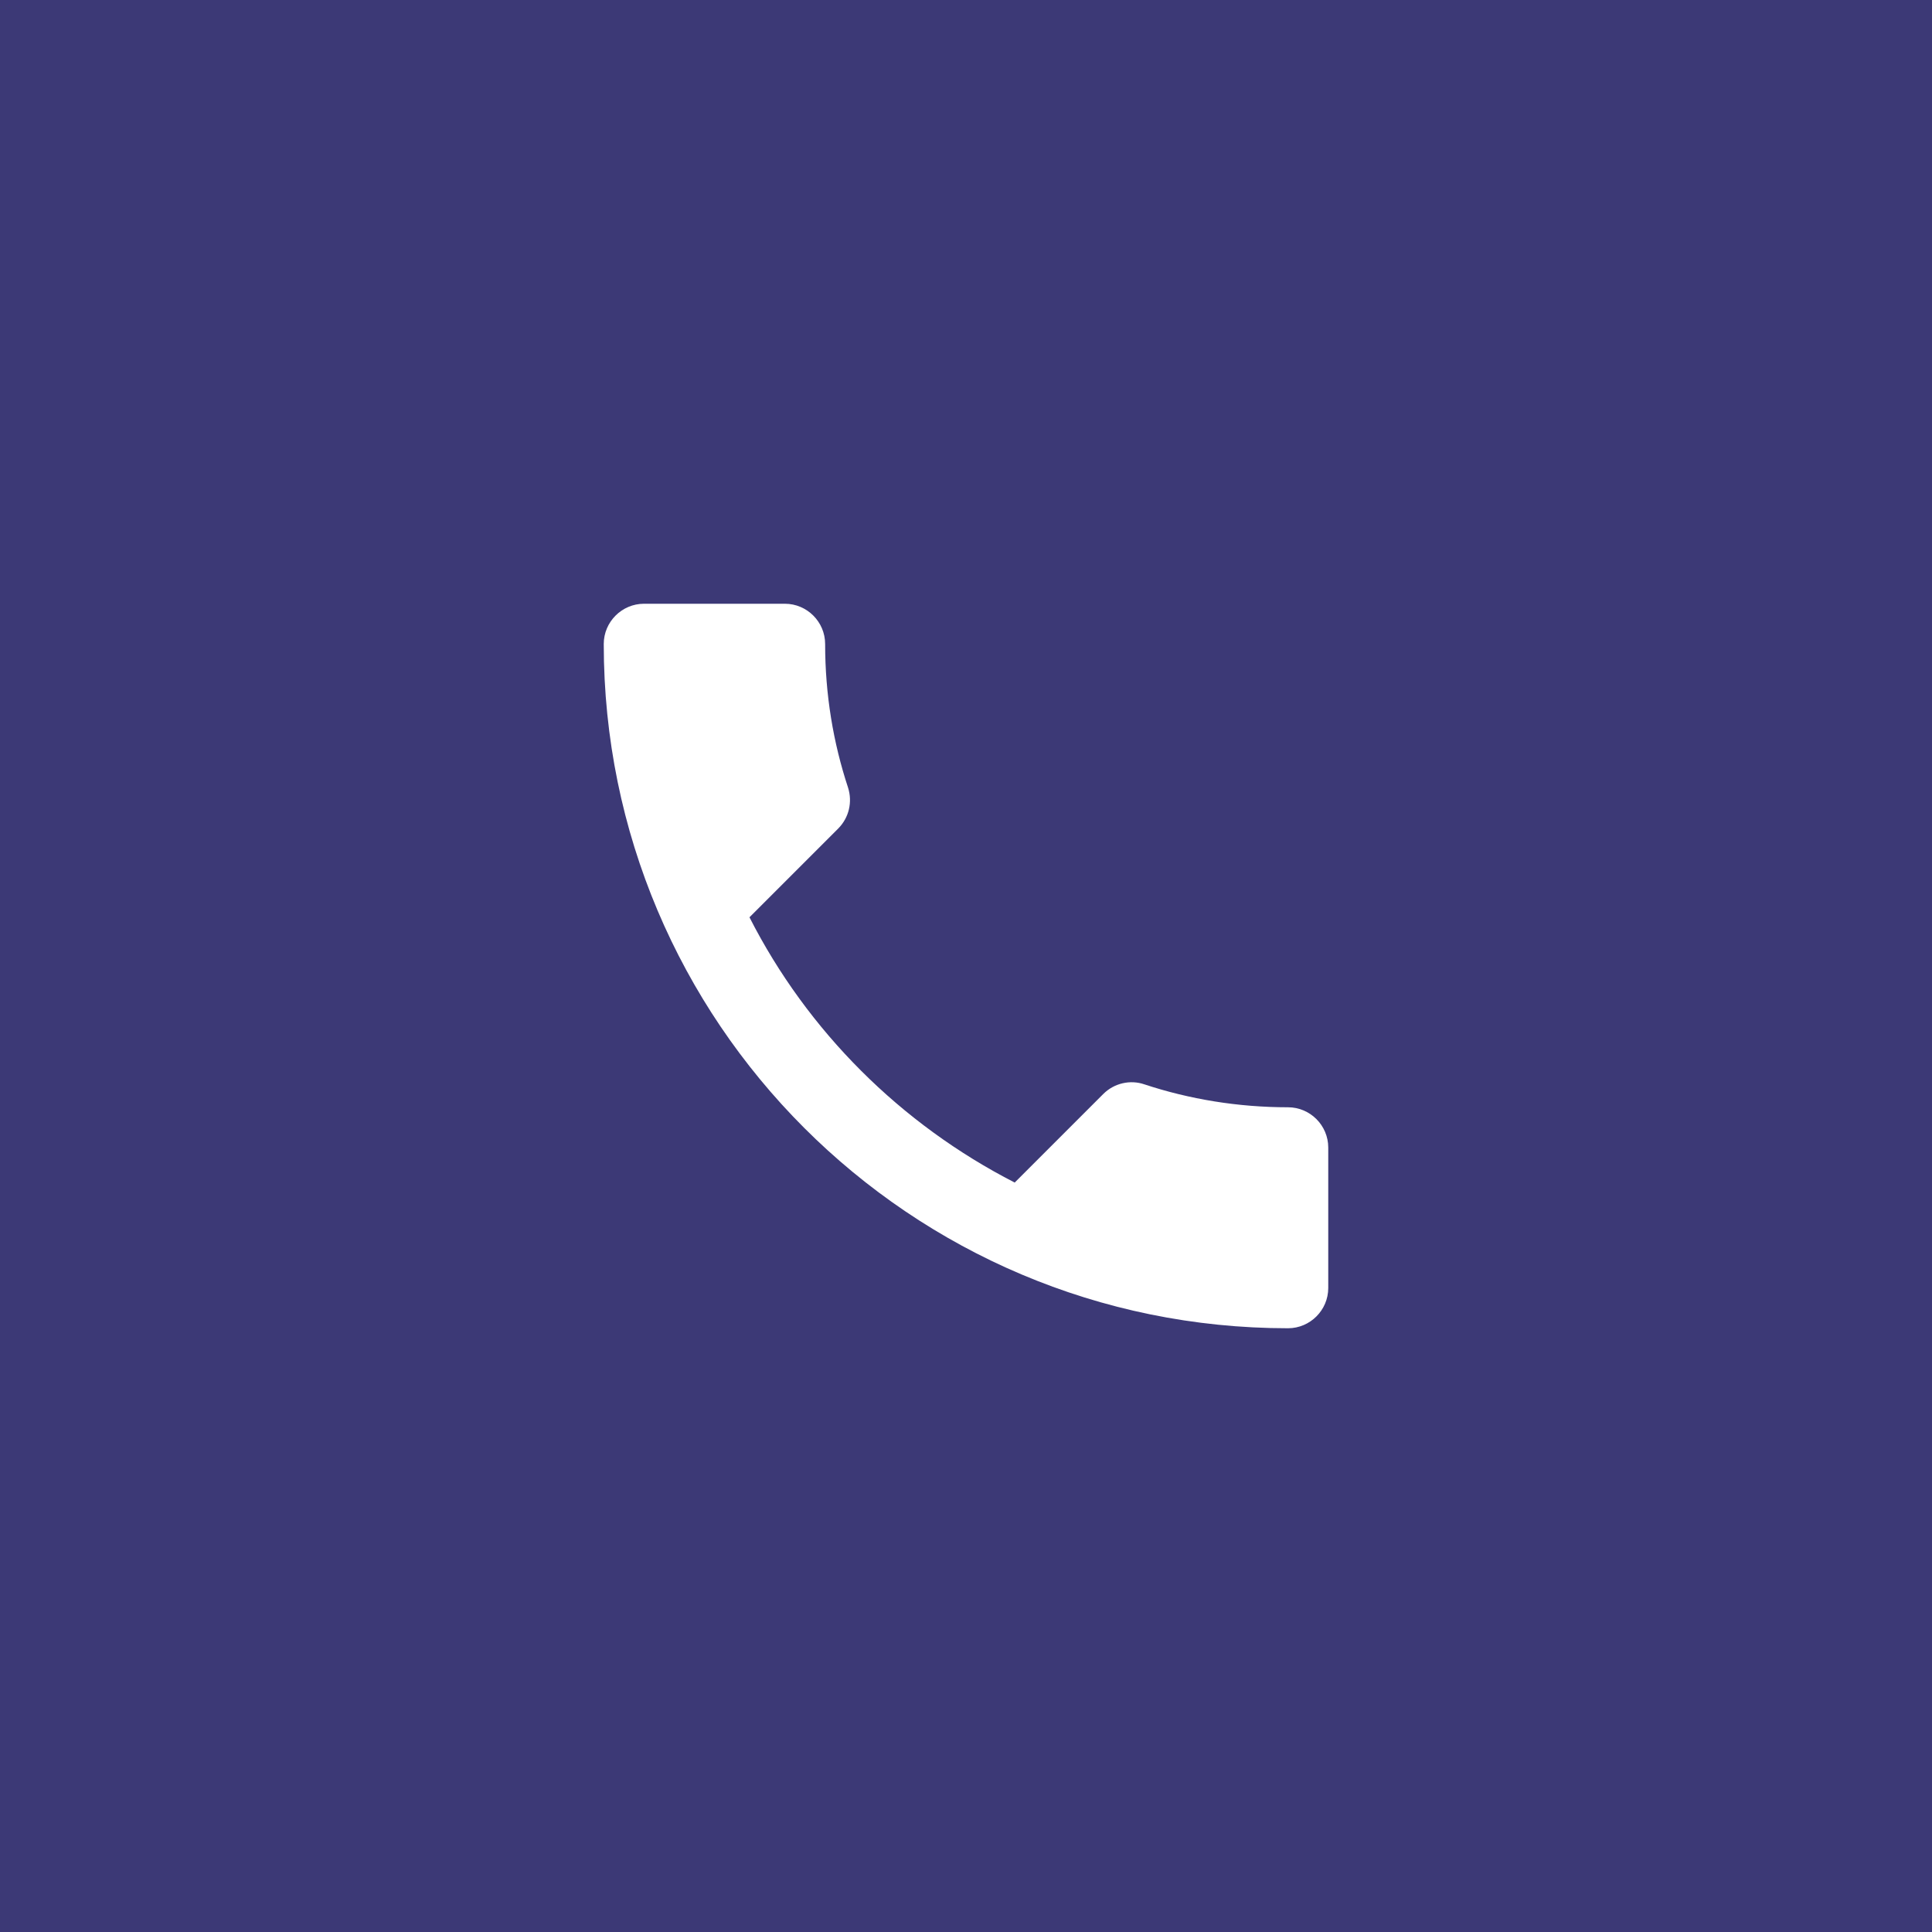 <svg width="56" height="56" viewBox="0 0 56 56" fill="none" xmlns="http://www.w3.org/2000/svg">
<rect x="0" width="56" height="56" fill="#3C3976"/>
<g clip-path="url(#clip0_3060_3161)">
<path d="M21.724 26.588C23.404 29.89 26.11 32.585 29.412 34.277L31.979 31.71C32.294 31.395 32.76 31.29 33.169 31.43C34.475 31.862 35.887 32.095 37.334 32.095C37.975 32.095 38.5 32.62 38.5 33.262V37.333C38.5 37.975 37.975 38.5 37.334 38.5C26.379 38.5 17.5 29.622 17.5 18.667C17.5 18.025 18.025 17.5 18.667 17.5H22.75C23.392 17.5 23.917 18.025 23.917 18.667C23.917 20.125 24.15 21.525 24.582 22.832C24.71 23.24 24.617 23.695 24.29 24.022L21.724 26.588Z" fill="white"/>
</g>
<defs>
<clipPath id="clip0_3060_3161">
<rect width="28" height="28" fill="white" transform="translate(14 14)"/>
</clipPath>
</defs>
</svg>
